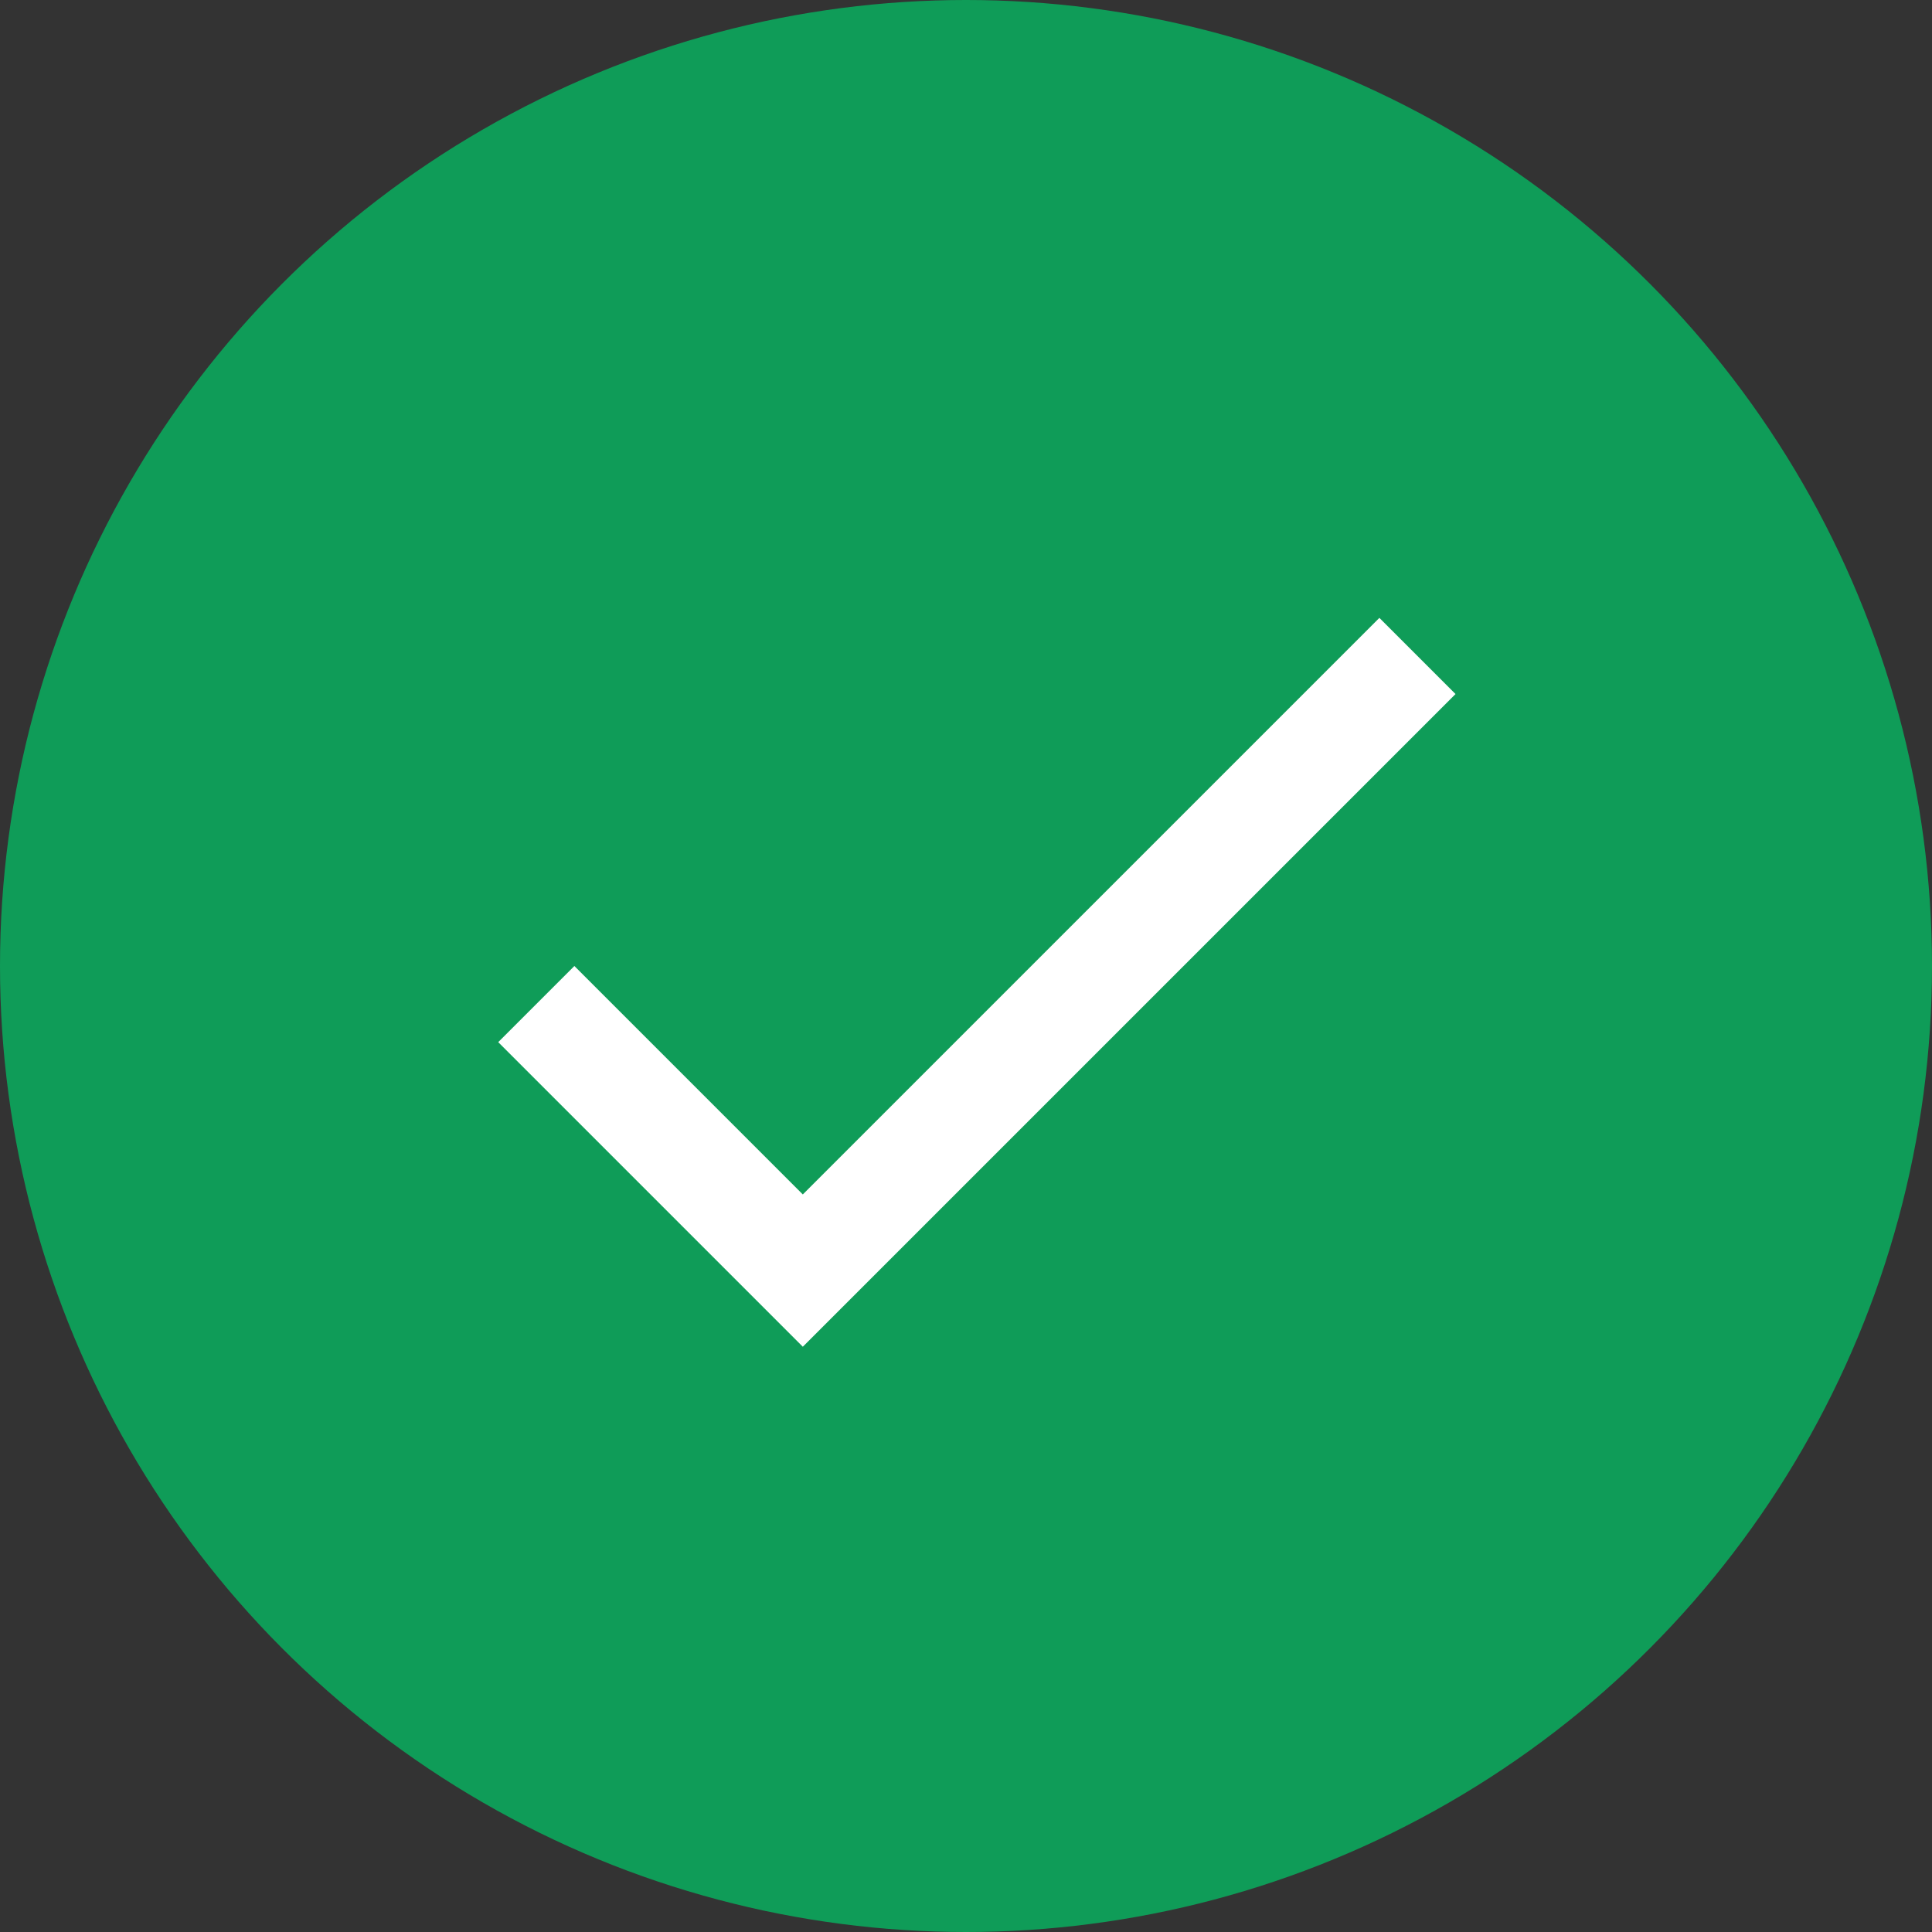 <svg width="116" height="116" viewBox="0 0 114 114" fill="none" xmlns="http://www.w3.org/2000/svg">
<rect x="0" y="0" width="114" height="114" fill="#333333" stroke="none"/>
<circle cx="57" cy="57" r="57" fill="#0F9C58"/>
<path d="M47.371 70.48L33.892 57L29.399 61.493L47.371 79.466L85.885 40.953L81.392 36.459L47.371 70.48Z" fill="white"/>
</svg>
